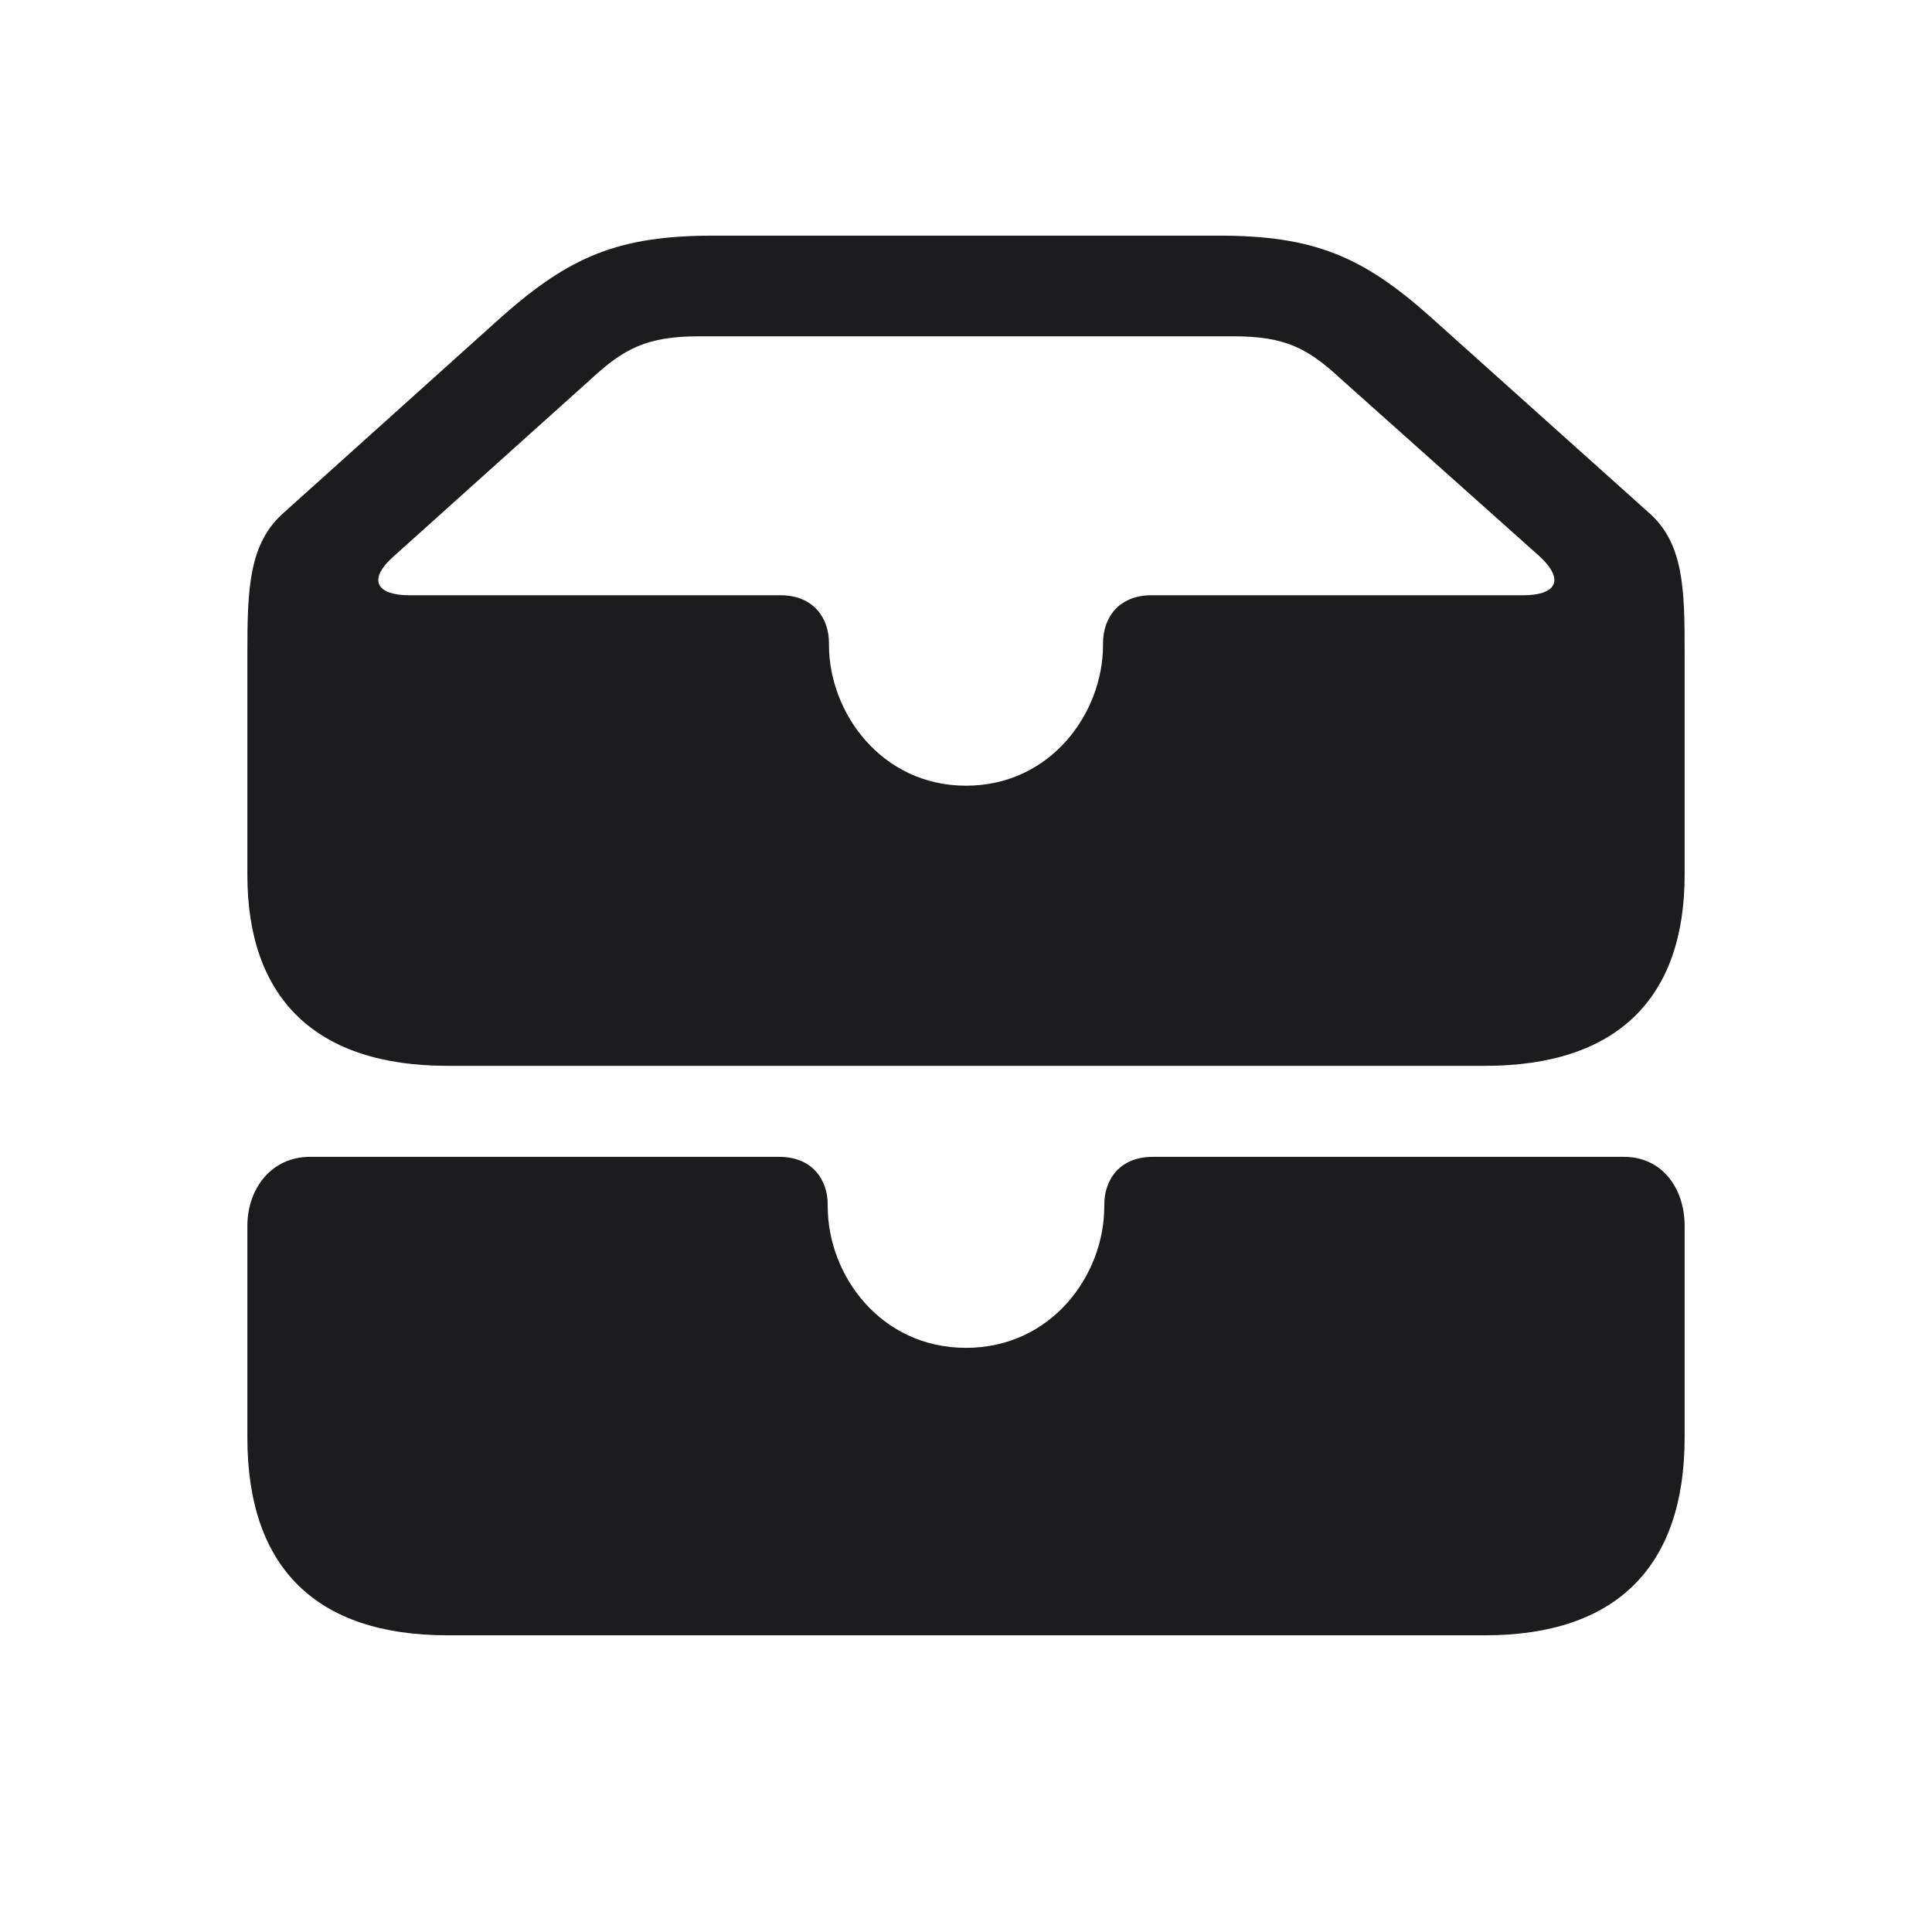 <svg width="28" height="28" viewBox="0 0 28 28" fill="none" xmlns="http://www.w3.org/2000/svg">
<path d="M6.485 15.447H21.523C23.431 15.447 24.415 14.472 24.415 12.679V9.471C24.415 8.539 24.406 7.871 23.888 7.423L20.732 4.593C19.748 3.714 19.036 3.415 17.665 3.415H10.344C8.964 3.415 8.261 3.714 7.268 4.593L4.121 7.423C3.603 7.871 3.585 8.539 3.585 9.471V12.679C3.585 14.472 4.578 15.447 6.485 15.447ZM14 11.387C12.778 11.387 12.014 10.332 12.014 9.348V9.321C12.014 8.961 11.794 8.627 11.31 8.627H5.932C5.475 8.627 5.316 8.416 5.694 8.073L8.56 5.498C9.043 5.05 9.377 4.874 10.133 4.874H17.876C18.632 4.874 18.957 5.05 19.44 5.498L22.314 8.064C22.701 8.425 22.525 8.627 22.077 8.627H16.689C16.206 8.627 15.986 8.961 15.986 9.321V9.348C15.986 10.332 15.23 11.387 14 11.387ZM6.485 23.7H21.523C23.413 23.7 24.415 22.716 24.415 20.835V17.768C24.415 17.223 24.09 16.766 23.536 16.766H16.707C16.224 16.766 16.004 17.1 16.004 17.46V17.486C16.004 18.48 15.239 19.534 14 19.534C12.761 19.534 11.996 18.48 11.996 17.486V17.46C11.996 17.1 11.776 16.766 11.293 16.766H4.49C3.937 16.766 3.585 17.223 3.585 17.768V20.835C3.585 22.725 4.587 23.7 6.485 23.7Z" fill="#1C1C1E"/>
</svg>
